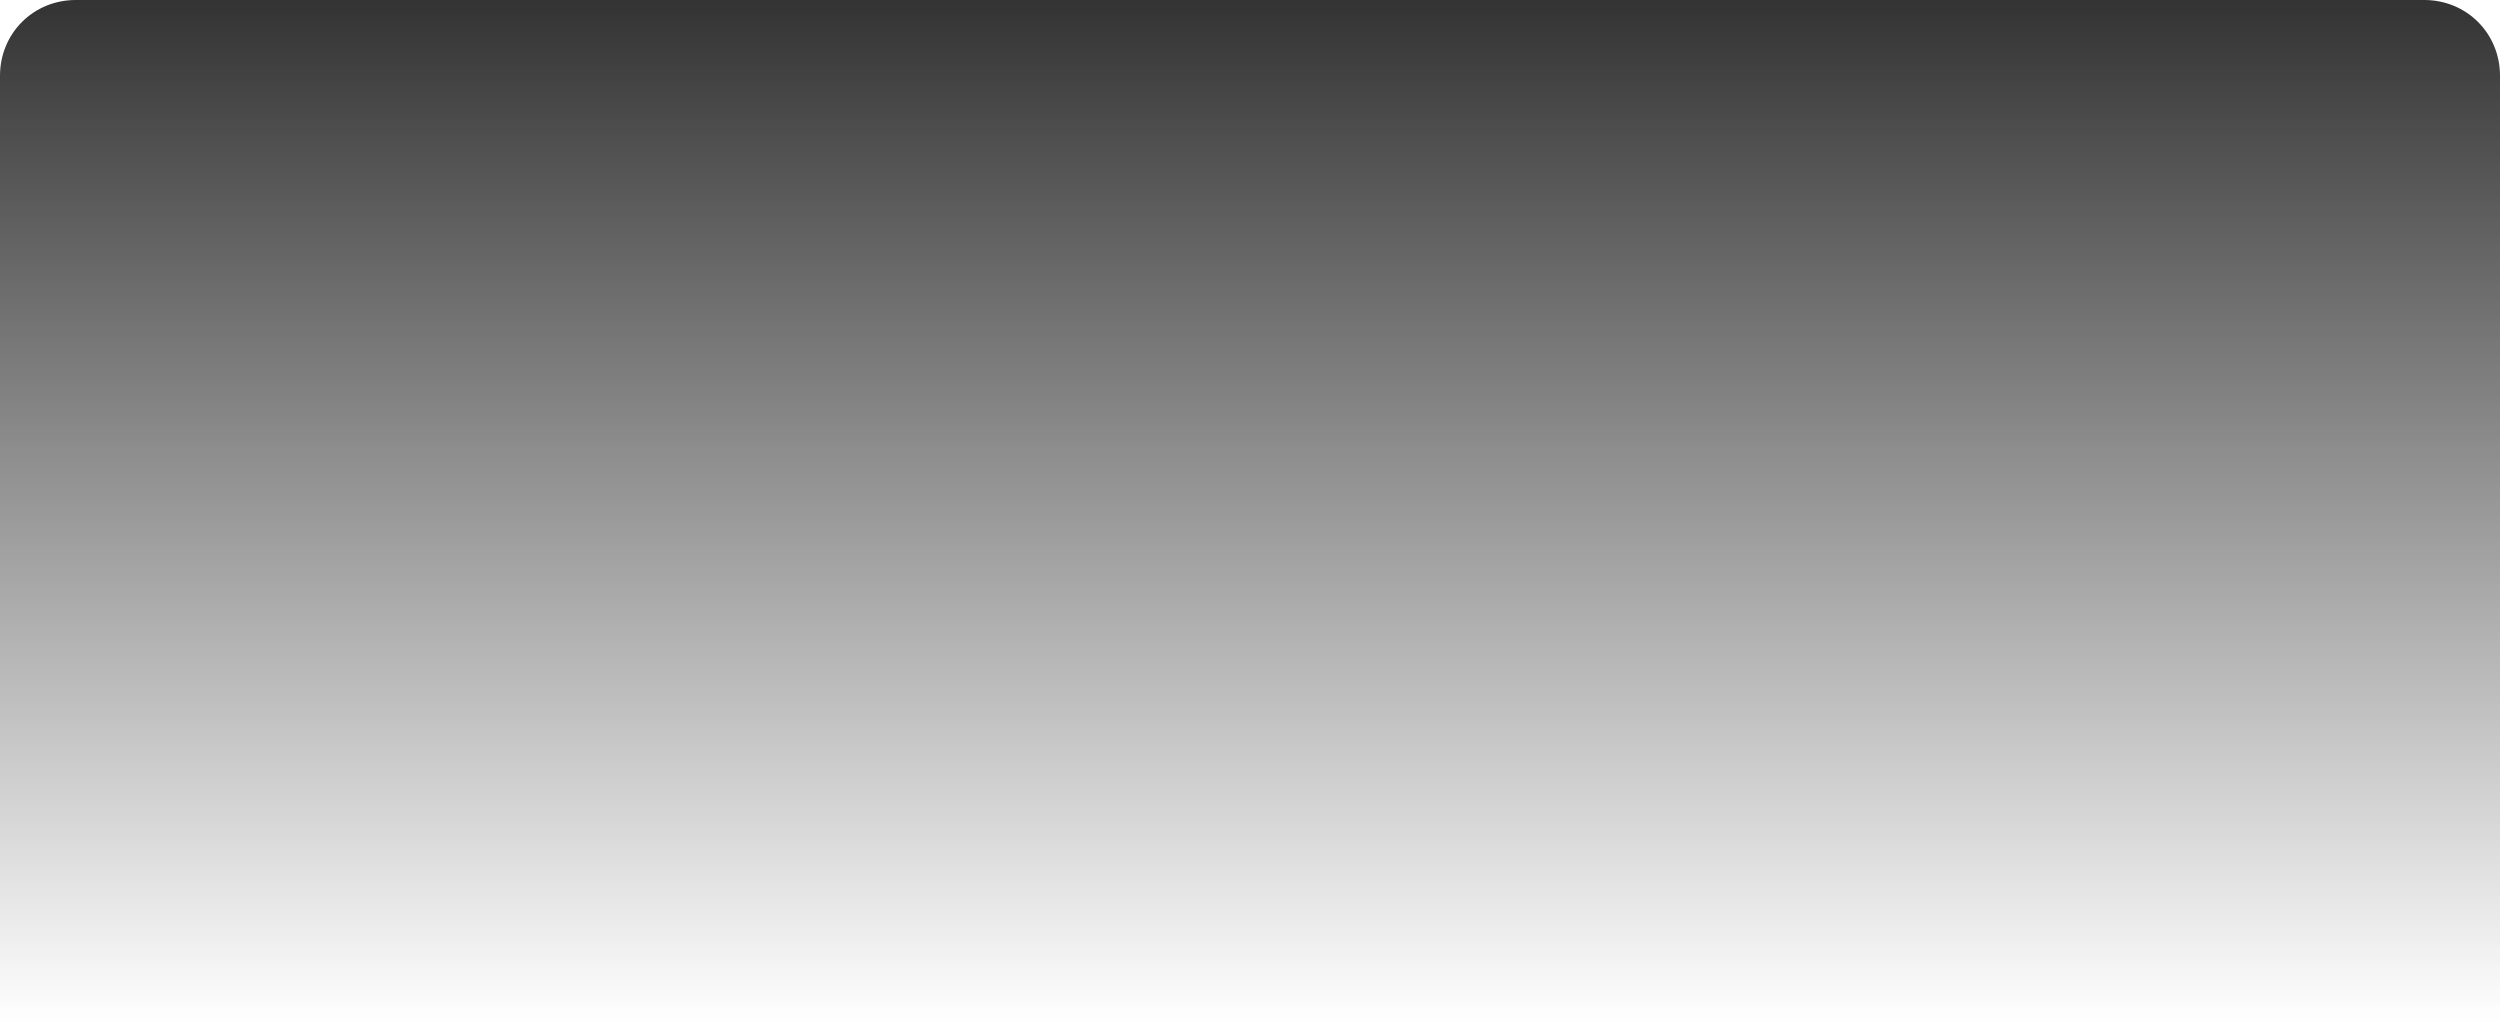 ﻿<?xml version="1.0" encoding="utf-8"?>
<svg version="1.1" xmlns:xlink="http://www.w3.org/1999/xlink" width="330px" height="135px" xmlns="http://www.w3.org/2000/svg">
  <defs>
    <linearGradient gradientUnits="userSpaceOnUse" x1="165" y1="0" x2="165" y2="135" id="LinearGradient70">
      <stop id="Stop71" stop-color="#333333" offset="0" />
      <stop id="Stop72" stop-color="#333333" stop-opacity="0" offset="1" />
    </linearGradient>
    <pattern id="BGPattern" patternUnits="userSpaceOnUse" alignment="0 0" imageRepeat="None" />
    <mask fill="white" id="Clip73">
      <path d="M 0 135  L 0 10  C 0 4.4  4.4 0  10 0  L 320 0  C 325.6 0  330 4.4  330 10  L 330 135  L 0 135  Z " fill-rule="evenodd" />
    </mask>
  </defs>
  <g transform="matrix(1 0 0 1 -15 -313 )">
    <path d="M 0 135  L 0 10  C 0 4.4  4.4 0  10 0  L 320 0  C 325.6 0  330 4.4  330 10  L 330 135  L 0 135  Z " fill-rule="nonzero" fill="url(#LinearGradient70)" stroke="none" transform="matrix(1 0 0 1 15 313 )" class="fill" />
    <path d="M 0 135  L 0 10  C 0 4.4  4.4 0  10 0  L 320 0  C 325.6 0  330 4.4  330 10  L 330 135  L 0 135  Z " stroke-width="0" stroke-dasharray="0" stroke="rgba(121, 121, 121, 1)" fill="none" transform="matrix(1 0 0 1 15 313 )" class="stroke" mask="url(#Clip73)" />
  </g>
</svg>